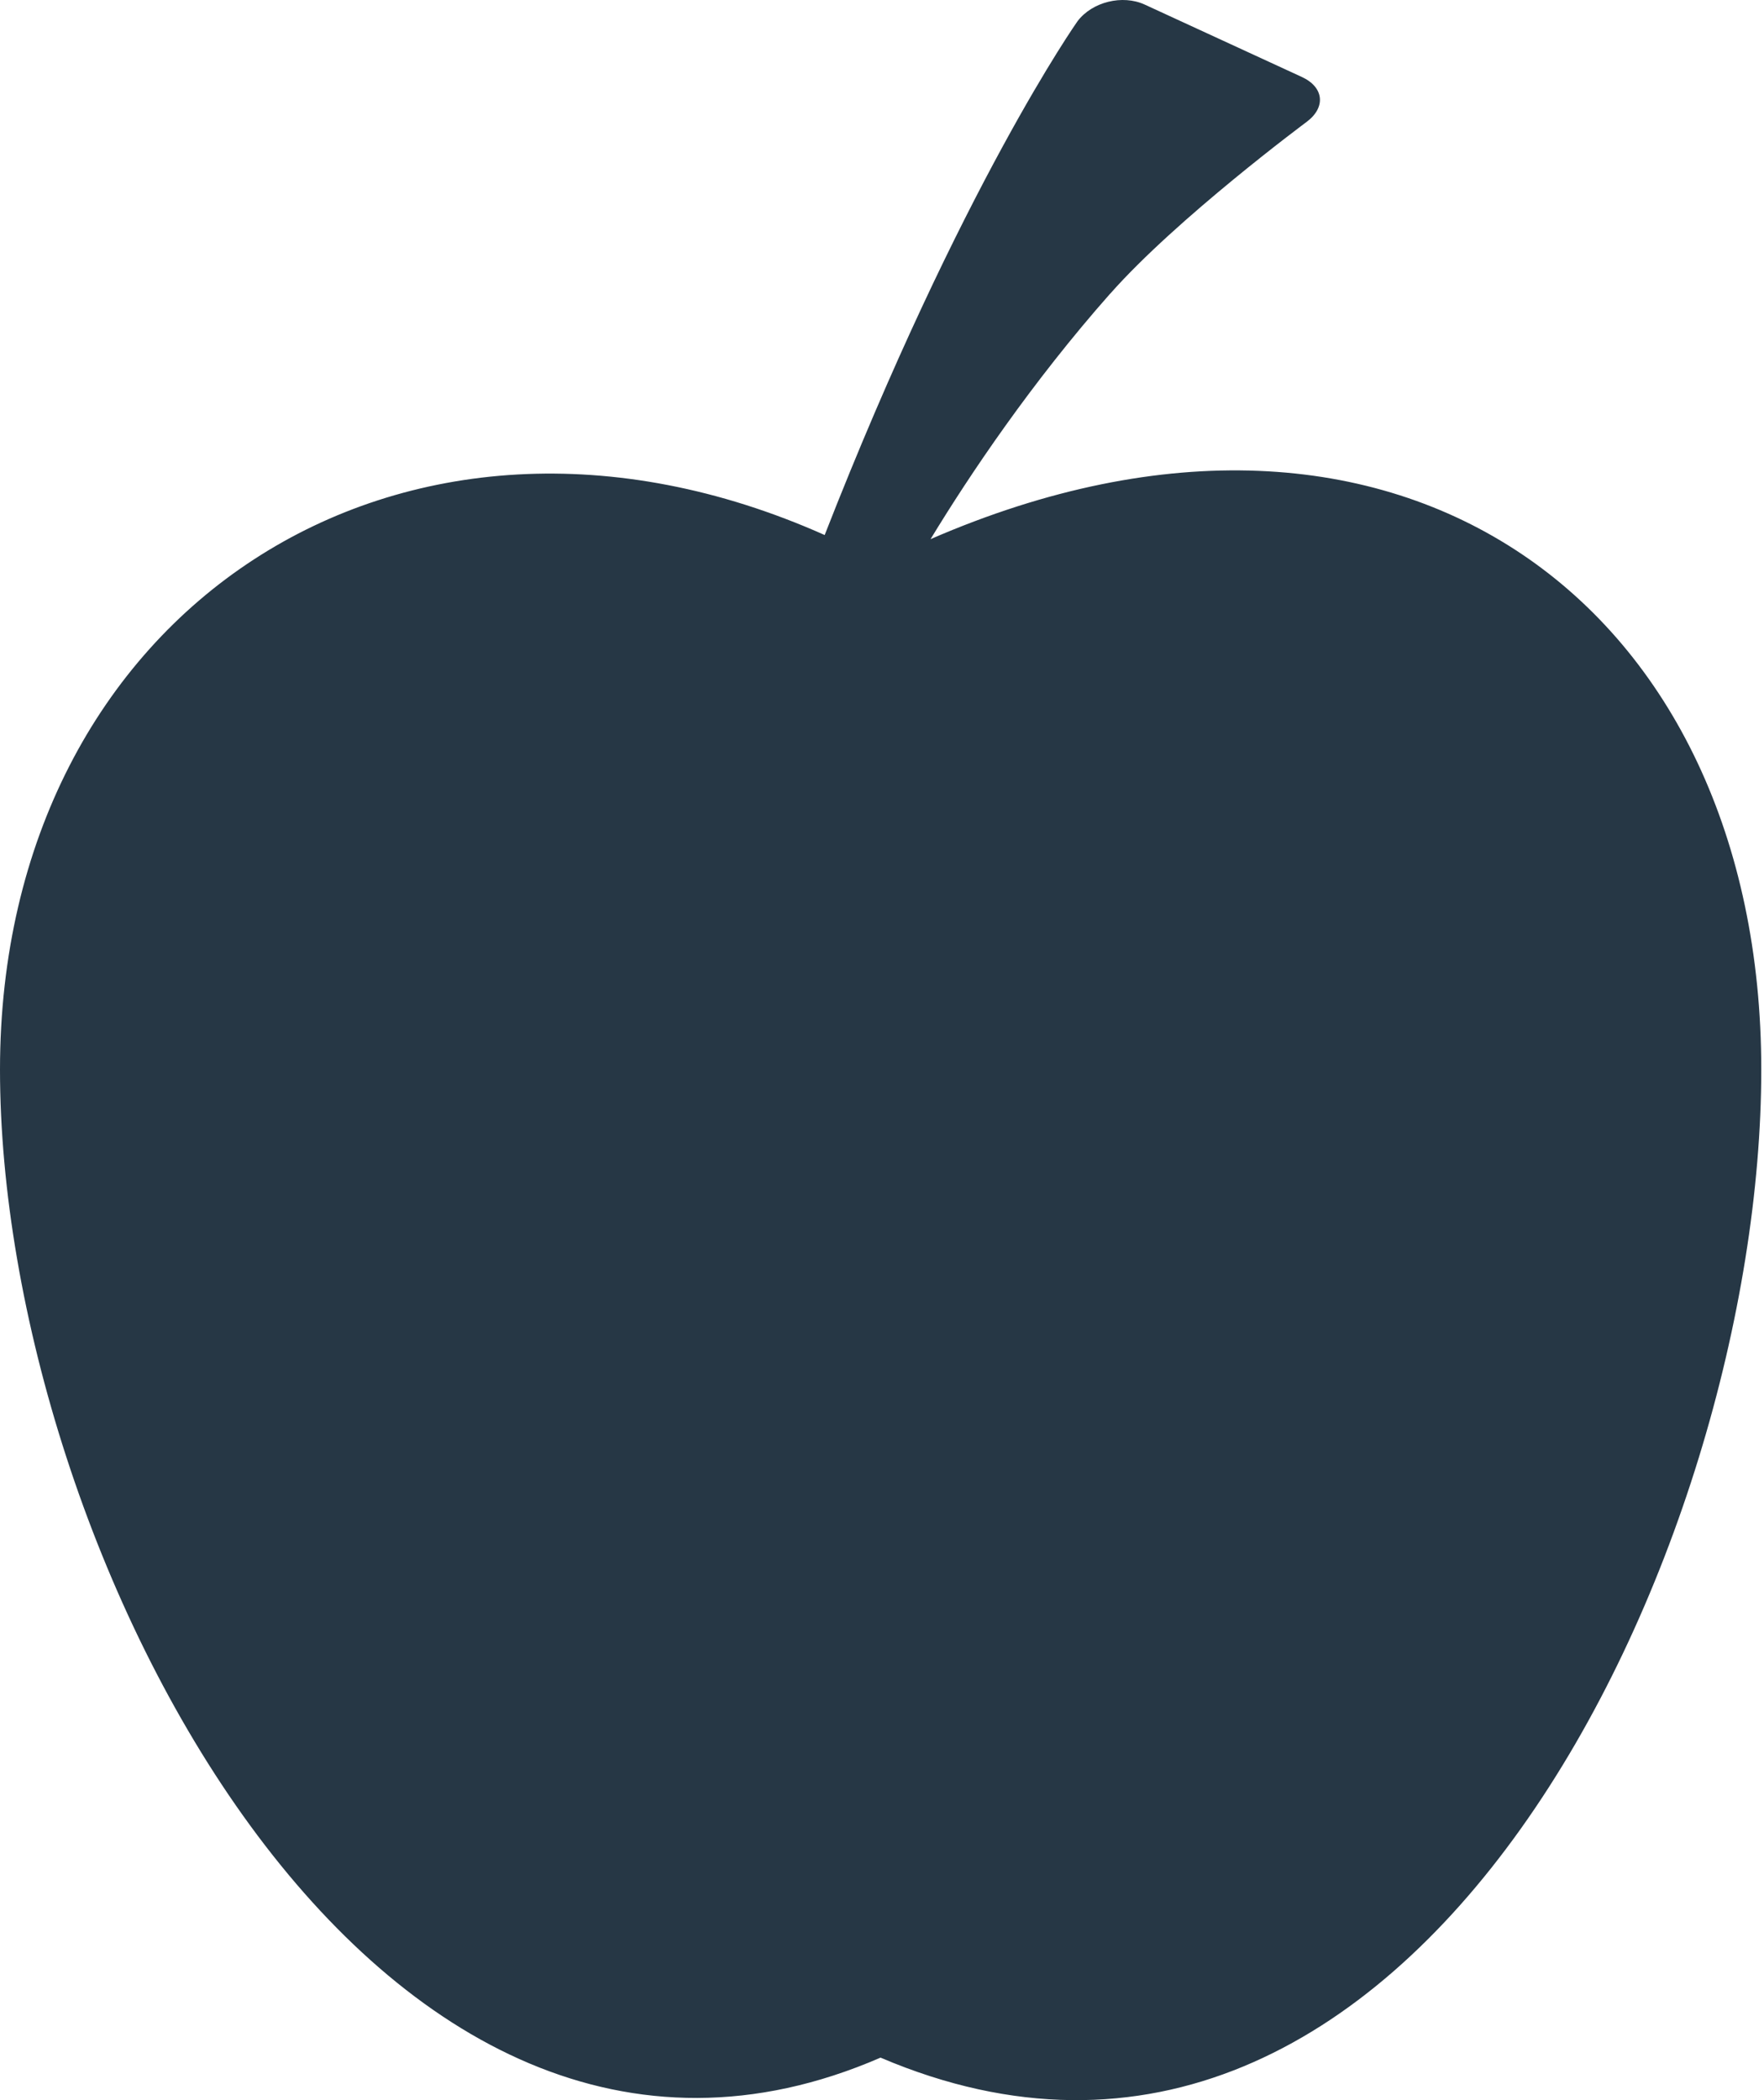 <?xml version="1.0" encoding="UTF-8"?>
<svg width="42px" height="50px" viewBox="0 0 42 50" version="1.1" xmlns="http://www.w3.org/2000/svg" xmlns:xlink="http://www.w3.org/1999/xlink">
    <!-- Generator: Sketch 53 (72520) - https://sketchapp.com -->
    <title>Path</title>
    <desc>Created with Sketch.</desc>
    <g id="v2" stroke="none" stroke-width="1" fill="none" fill-rule="evenodd">
        <g id="Account-Menu---Desktop" transform="translate(-376, -380)" fill="#263745" fill-rule="nonzero">
            <g id="//-NUTRITION-//" transform="translate(255, 322)">
                <g id="::-apple-icon" transform="translate(121, 58)">
                    <path d="M22.156,12.836 C23.089,11.3 24.566,9.102 26.432,6.992 L26.434,6.992 C28.014,5.201 31.109,2.903 31.109,2.903 C31.574,2.557 31.524,2.075 30.995,1.832 L27.255,0.109 C26.726,-0.134 26.007,0.043 25.657,0.503 C25.657,0.503 22.891,4.413 19.635,12.738 C9.569,8.251 0,14.536 0,25.465 C0,36.881 8.912,54.222 20.965,48.988 C33.658,54.401 41.935,36.882 41.935,25.465 C41.935,14.442 33.334,7.979 22.156,12.836 Z" id="Path"></path>
                </g>
            </g>
        </g>
    </g>
</svg>
